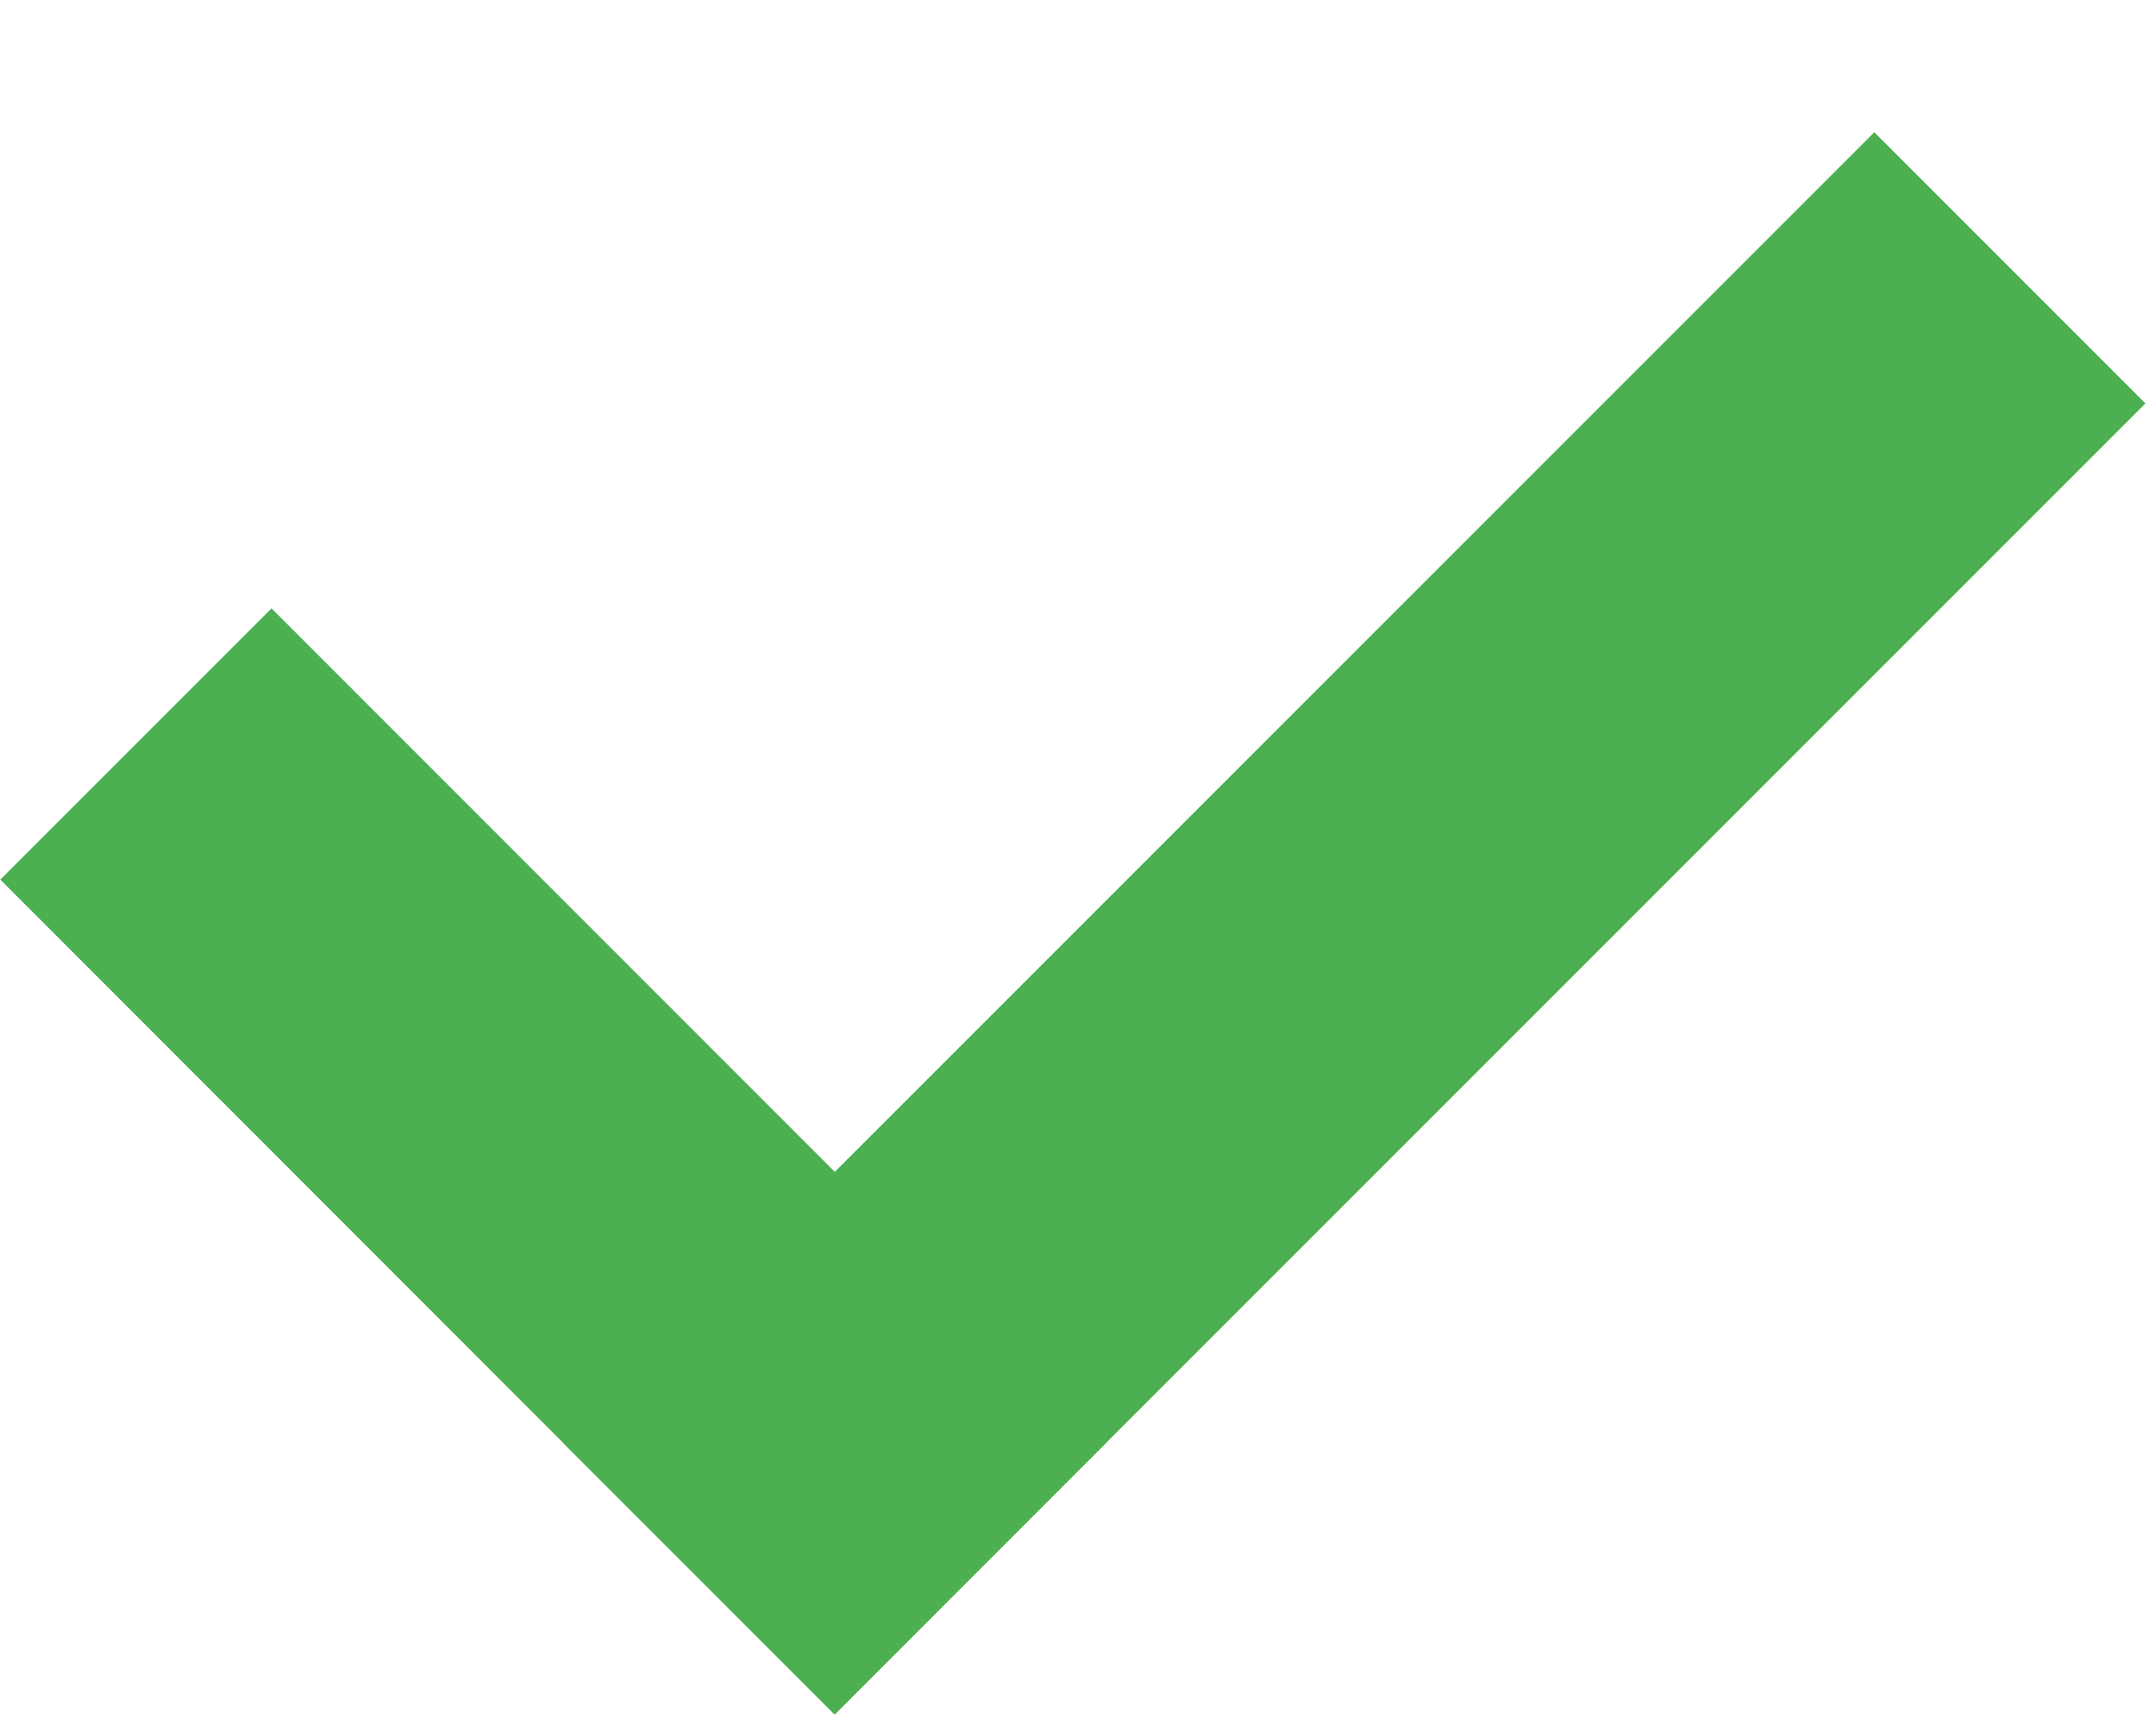 <svg width="15" height="12" fill="none" xmlns="http://www.w3.org/2000/svg"><path d="M1.889 4.232l5.805 5.807-1.887 1.888L.002 6.119l1.887-1.887z" fill="#4CAF50"/><path d="M14.927 2.806l-9.12 9.12L3.92 10.04 13.04.92l1.887 1.887z" fill="#4CAF50"/></svg>
